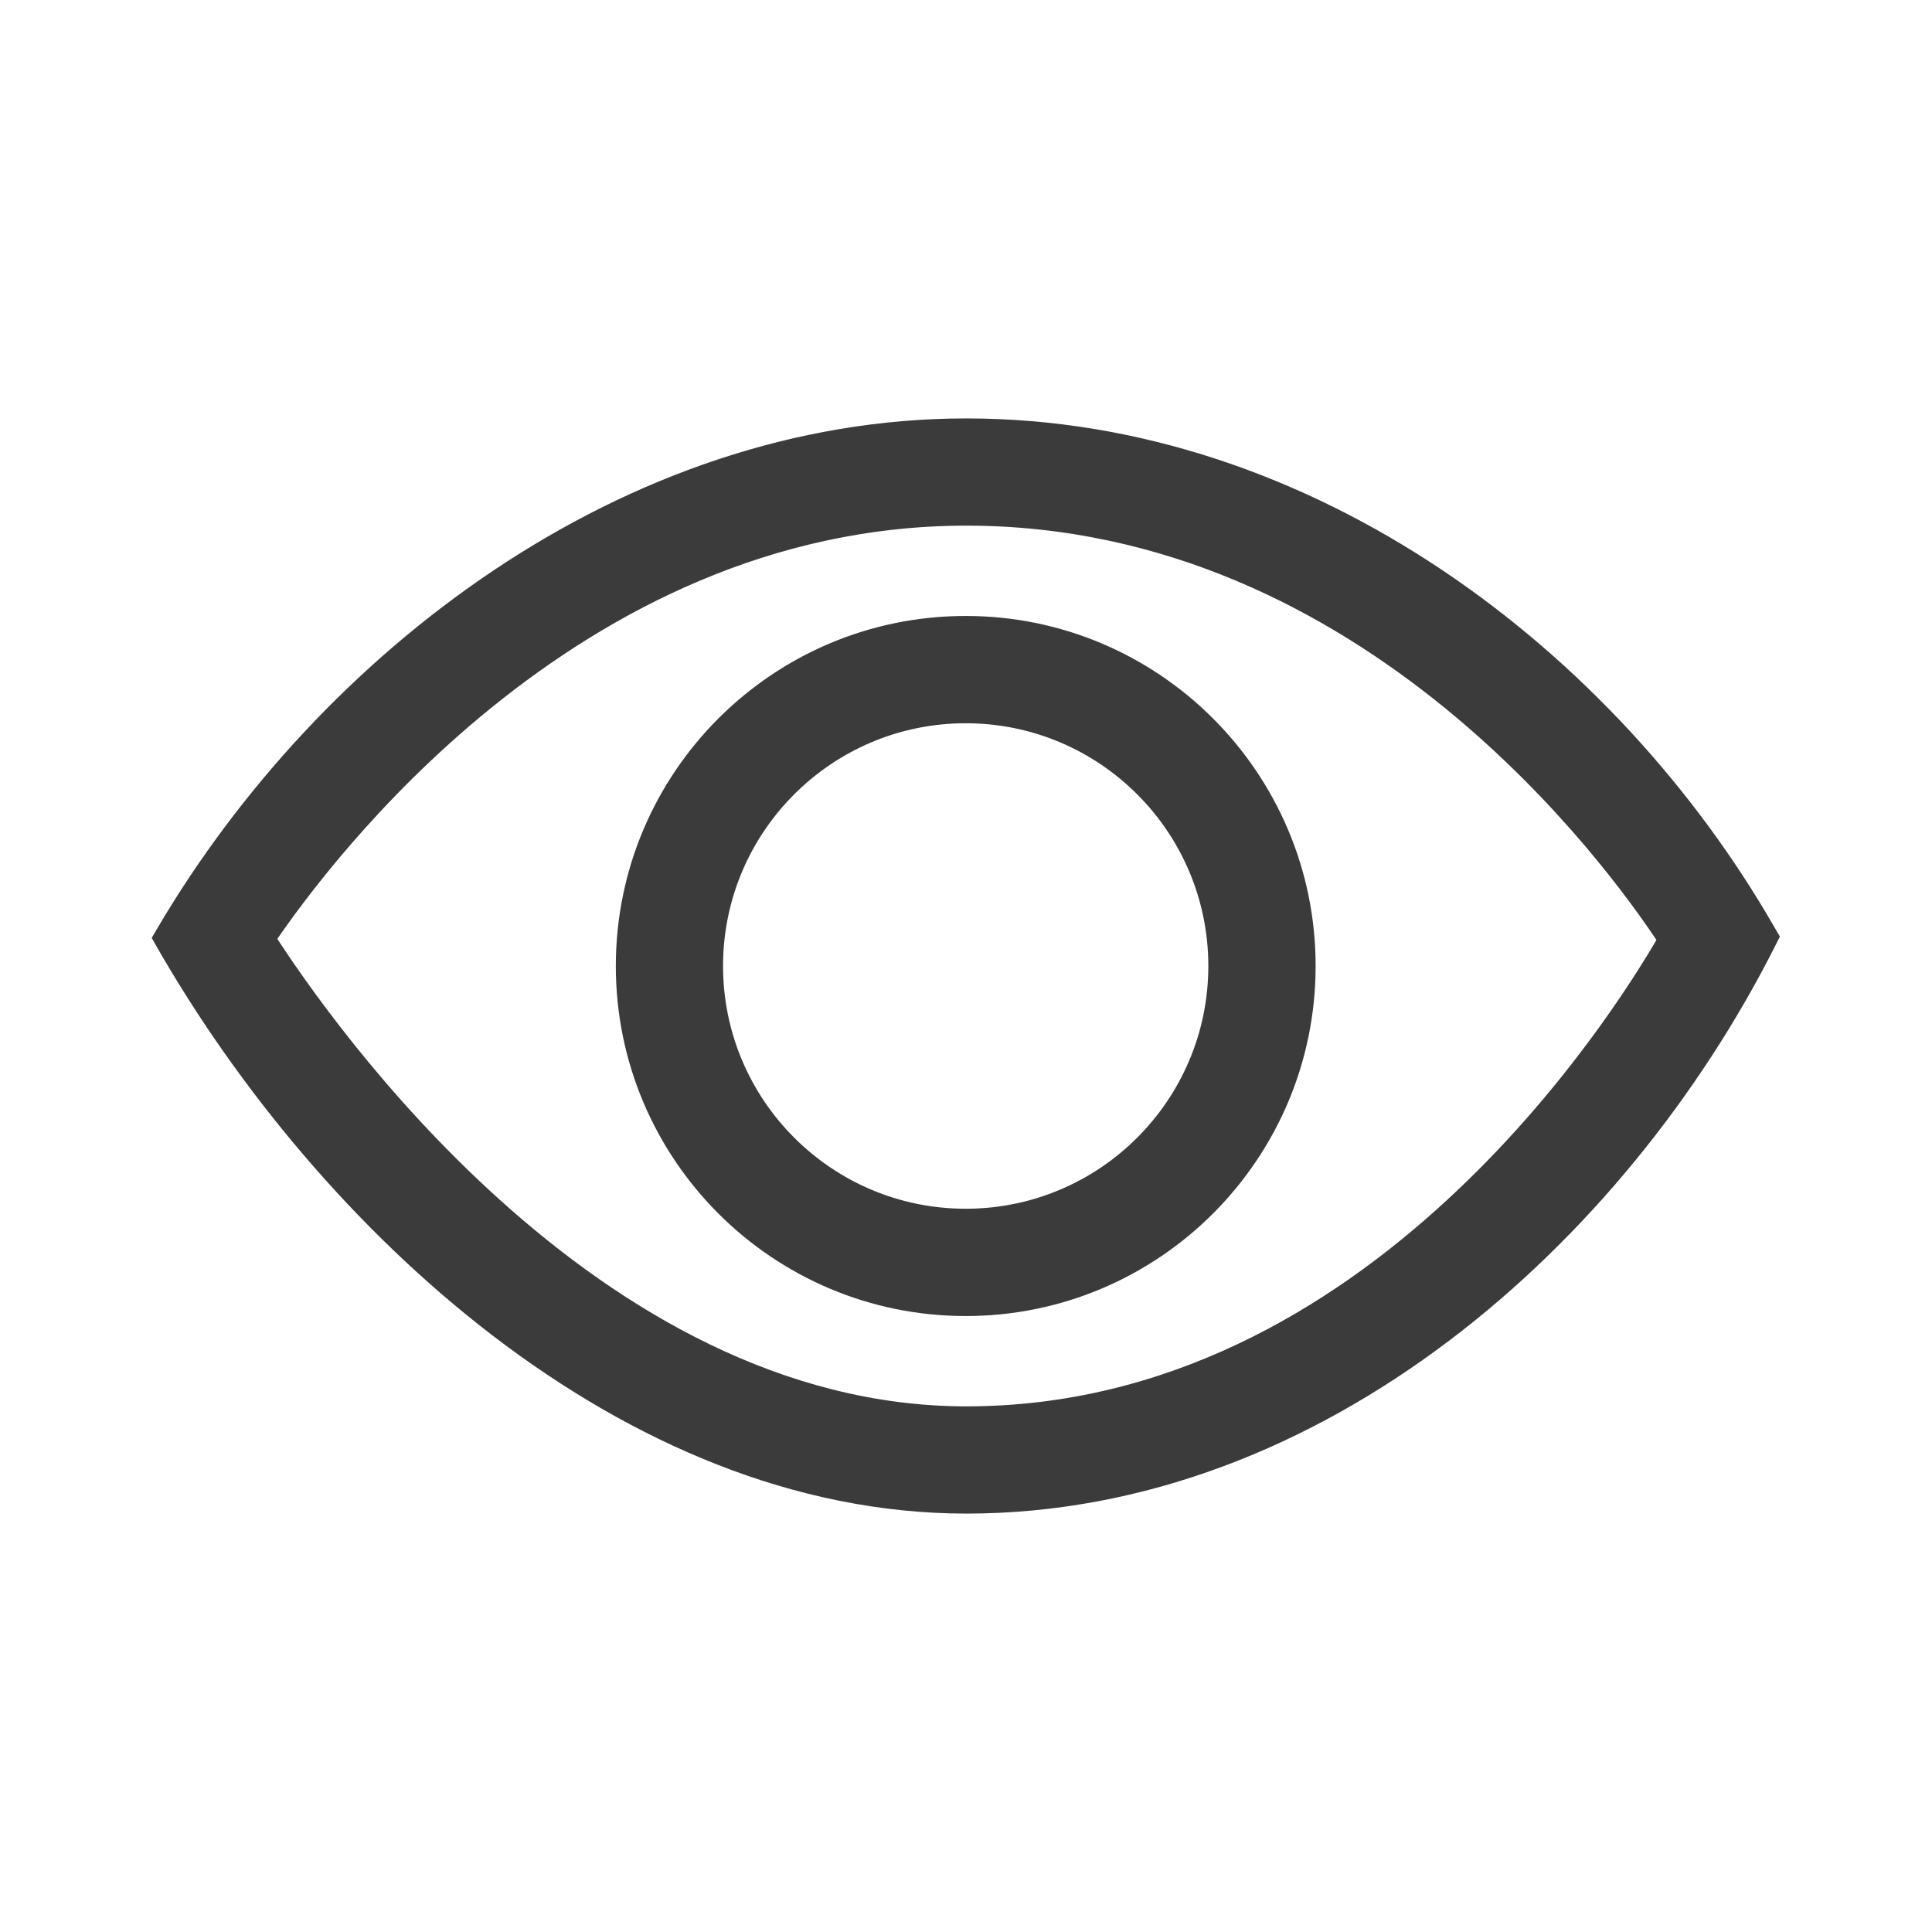 <svg width="28" height="28" viewBox="0 0 28 28" fill="none" xmlns="http://www.w3.org/2000/svg">
<path d="M2.416 13.519L2.372 13.594L2.415 13.67C3.58 15.696 5.25 17.722 7.239 19.243C9.229 20.764 11.546 21.786 14.005 21.786C19.114 21.786 23.435 17.909 25.588 13.652L25.625 13.579L25.584 13.509C23.31 9.552 18.973 6.214 14.005 6.214C9.102 6.214 4.742 9.572 2.416 13.519ZM14.005 20.532C11.28 20.532 8.929 19.107 7.151 17.507C5.446 15.974 4.283 14.295 3.839 13.605C4.268 12.971 5.363 11.487 7.031 10.137C8.774 8.726 11.133 7.468 14.005 7.468C16.939 7.468 19.311 8.736 21.046 10.153C22.708 11.511 23.777 12.999 24.183 13.618C23.793 14.294 22.735 15.97 21.072 17.503C19.34 19.101 16.962 20.532 14.005 20.532ZM18.917 14C18.917 11.283 16.712 9.077 13.996 9.077C11.279 9.077 9.075 11.283 9.075 14C9.075 16.717 11.279 18.923 13.996 18.923C16.712 18.923 18.917 16.717 18.917 14ZM13.996 10.332C16.02 10.332 17.662 11.975 17.662 14C17.662 16.025 16.02 17.668 13.996 17.668C11.972 17.668 10.329 16.025 10.329 14C10.329 11.975 11.972 10.332 13.996 10.332Z" fill="#3B3B3B" stroke="#3B3B3B" stroke-width="0.3"/>
</svg>

